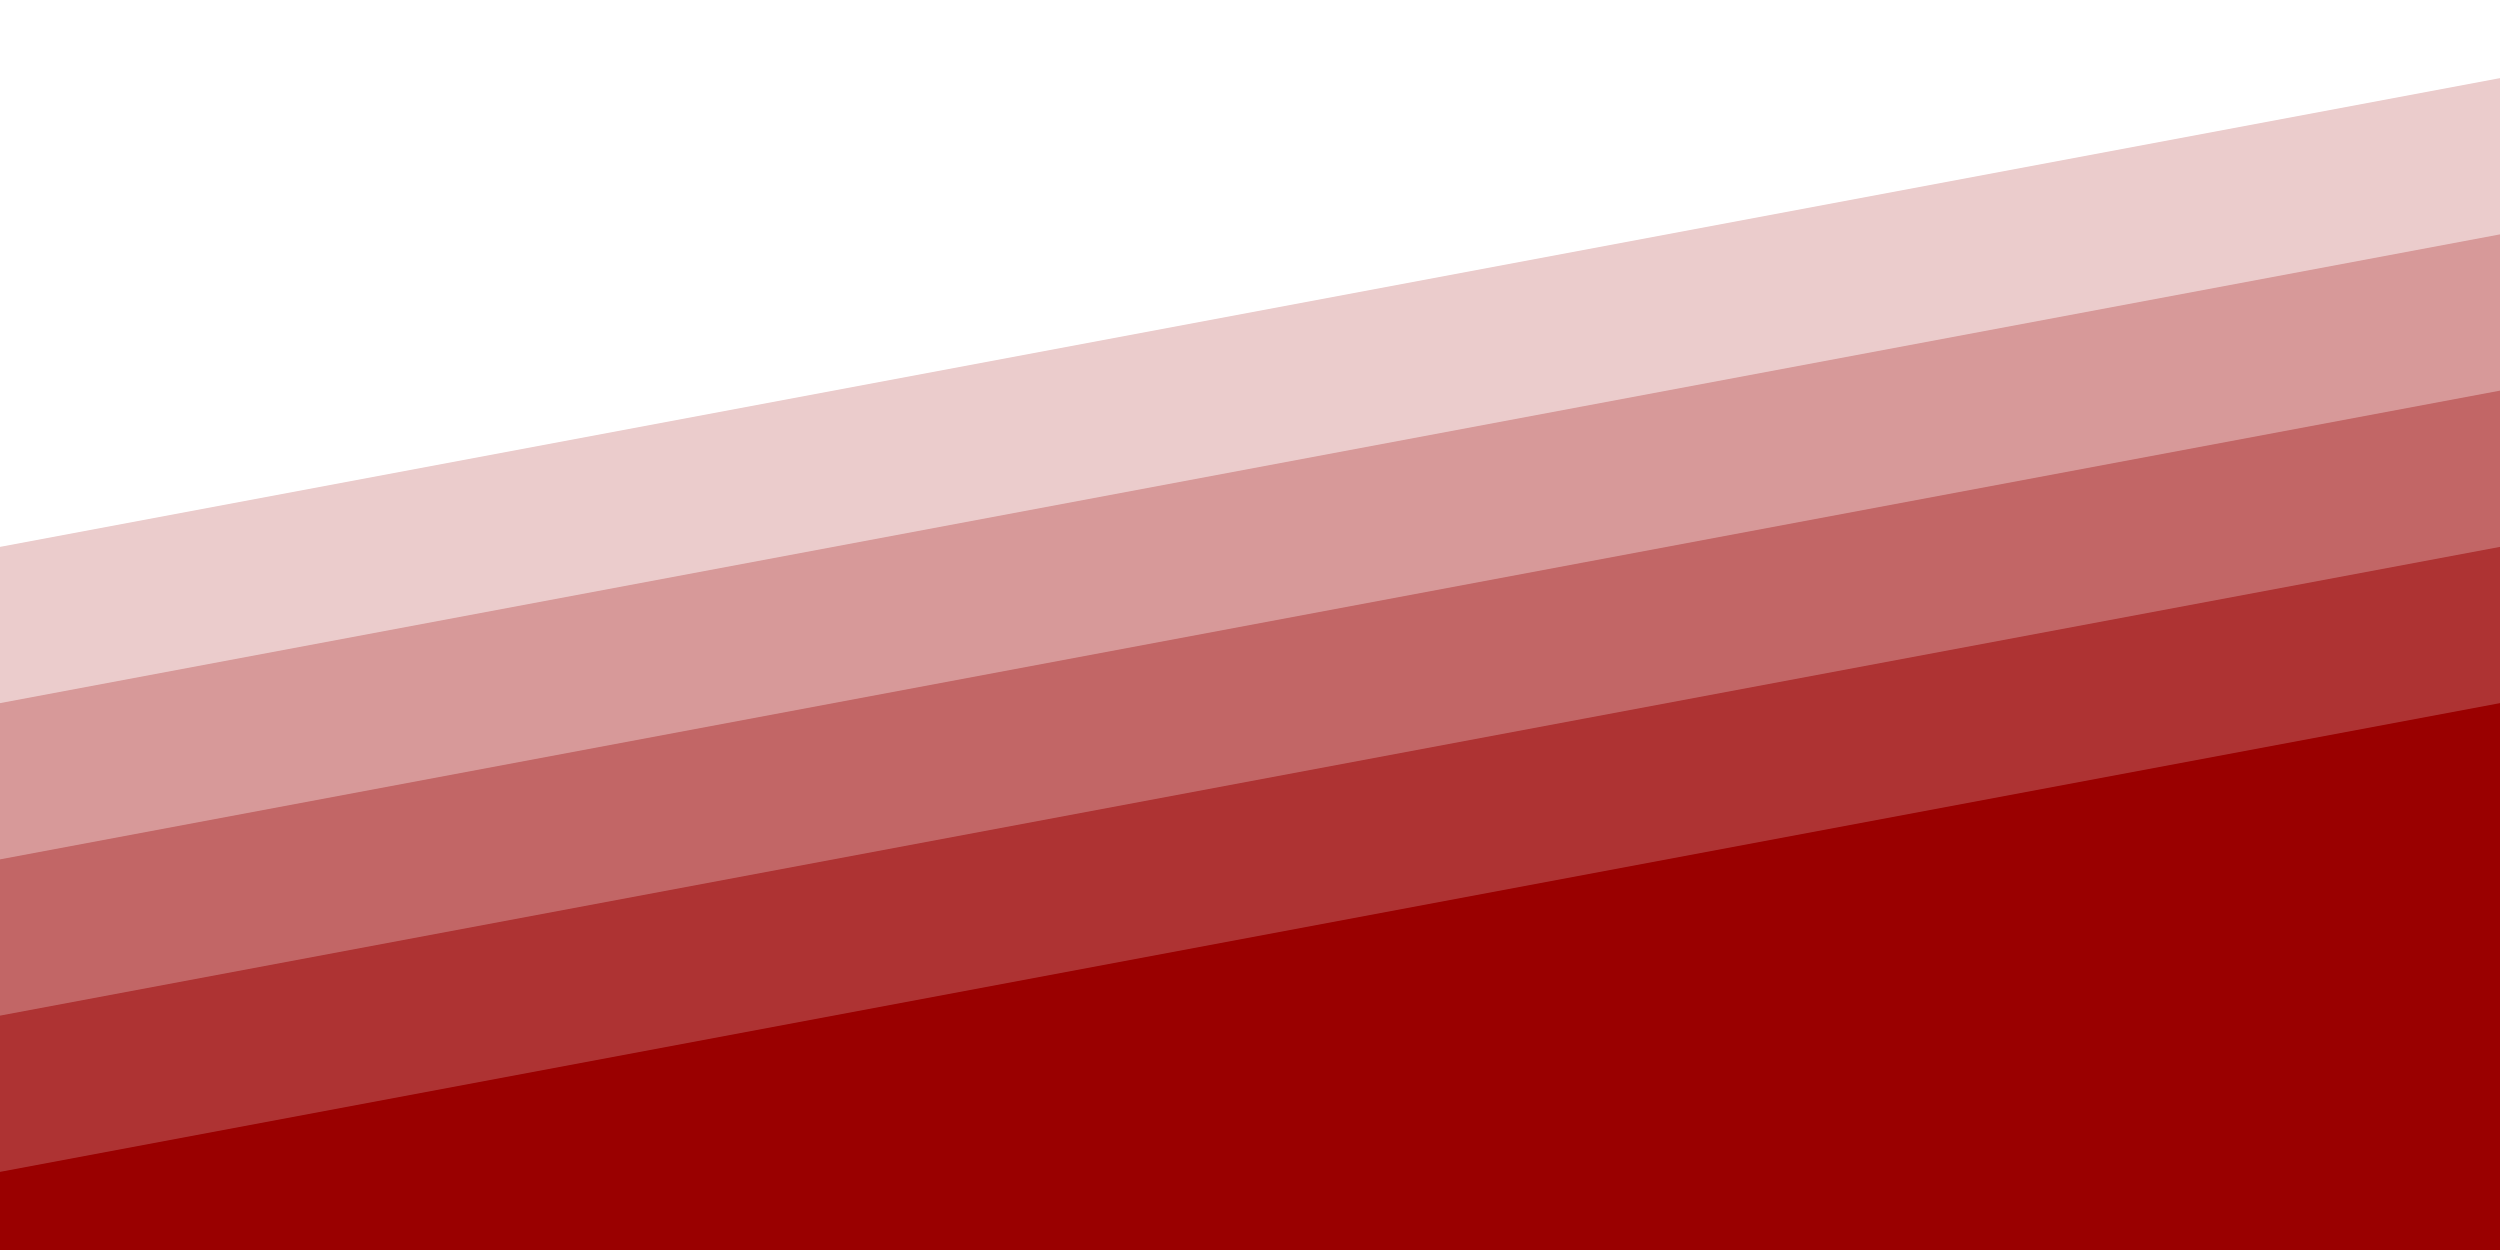 <svg xmlns="http://www.w3.org/2000/svg" viewBox="0 0 1600 800"><path fill="#fff" d="M0 0h1600v800H0z"/><path fill="#ebcccc" d="M1600 160L0 460V350L1600 50z"/><path fill="#d79999" d="M1600 260L0 560V450l1600-300z"/><path fill="#c26666" d="M1600 360L0 660V550l1600-300z"/><path fill="#ae3333" d="M1600 460L0 760V650l1600-300z"/><path fill="#9a0000" d="M1600 800H0v-50l1600-300z"/></svg>